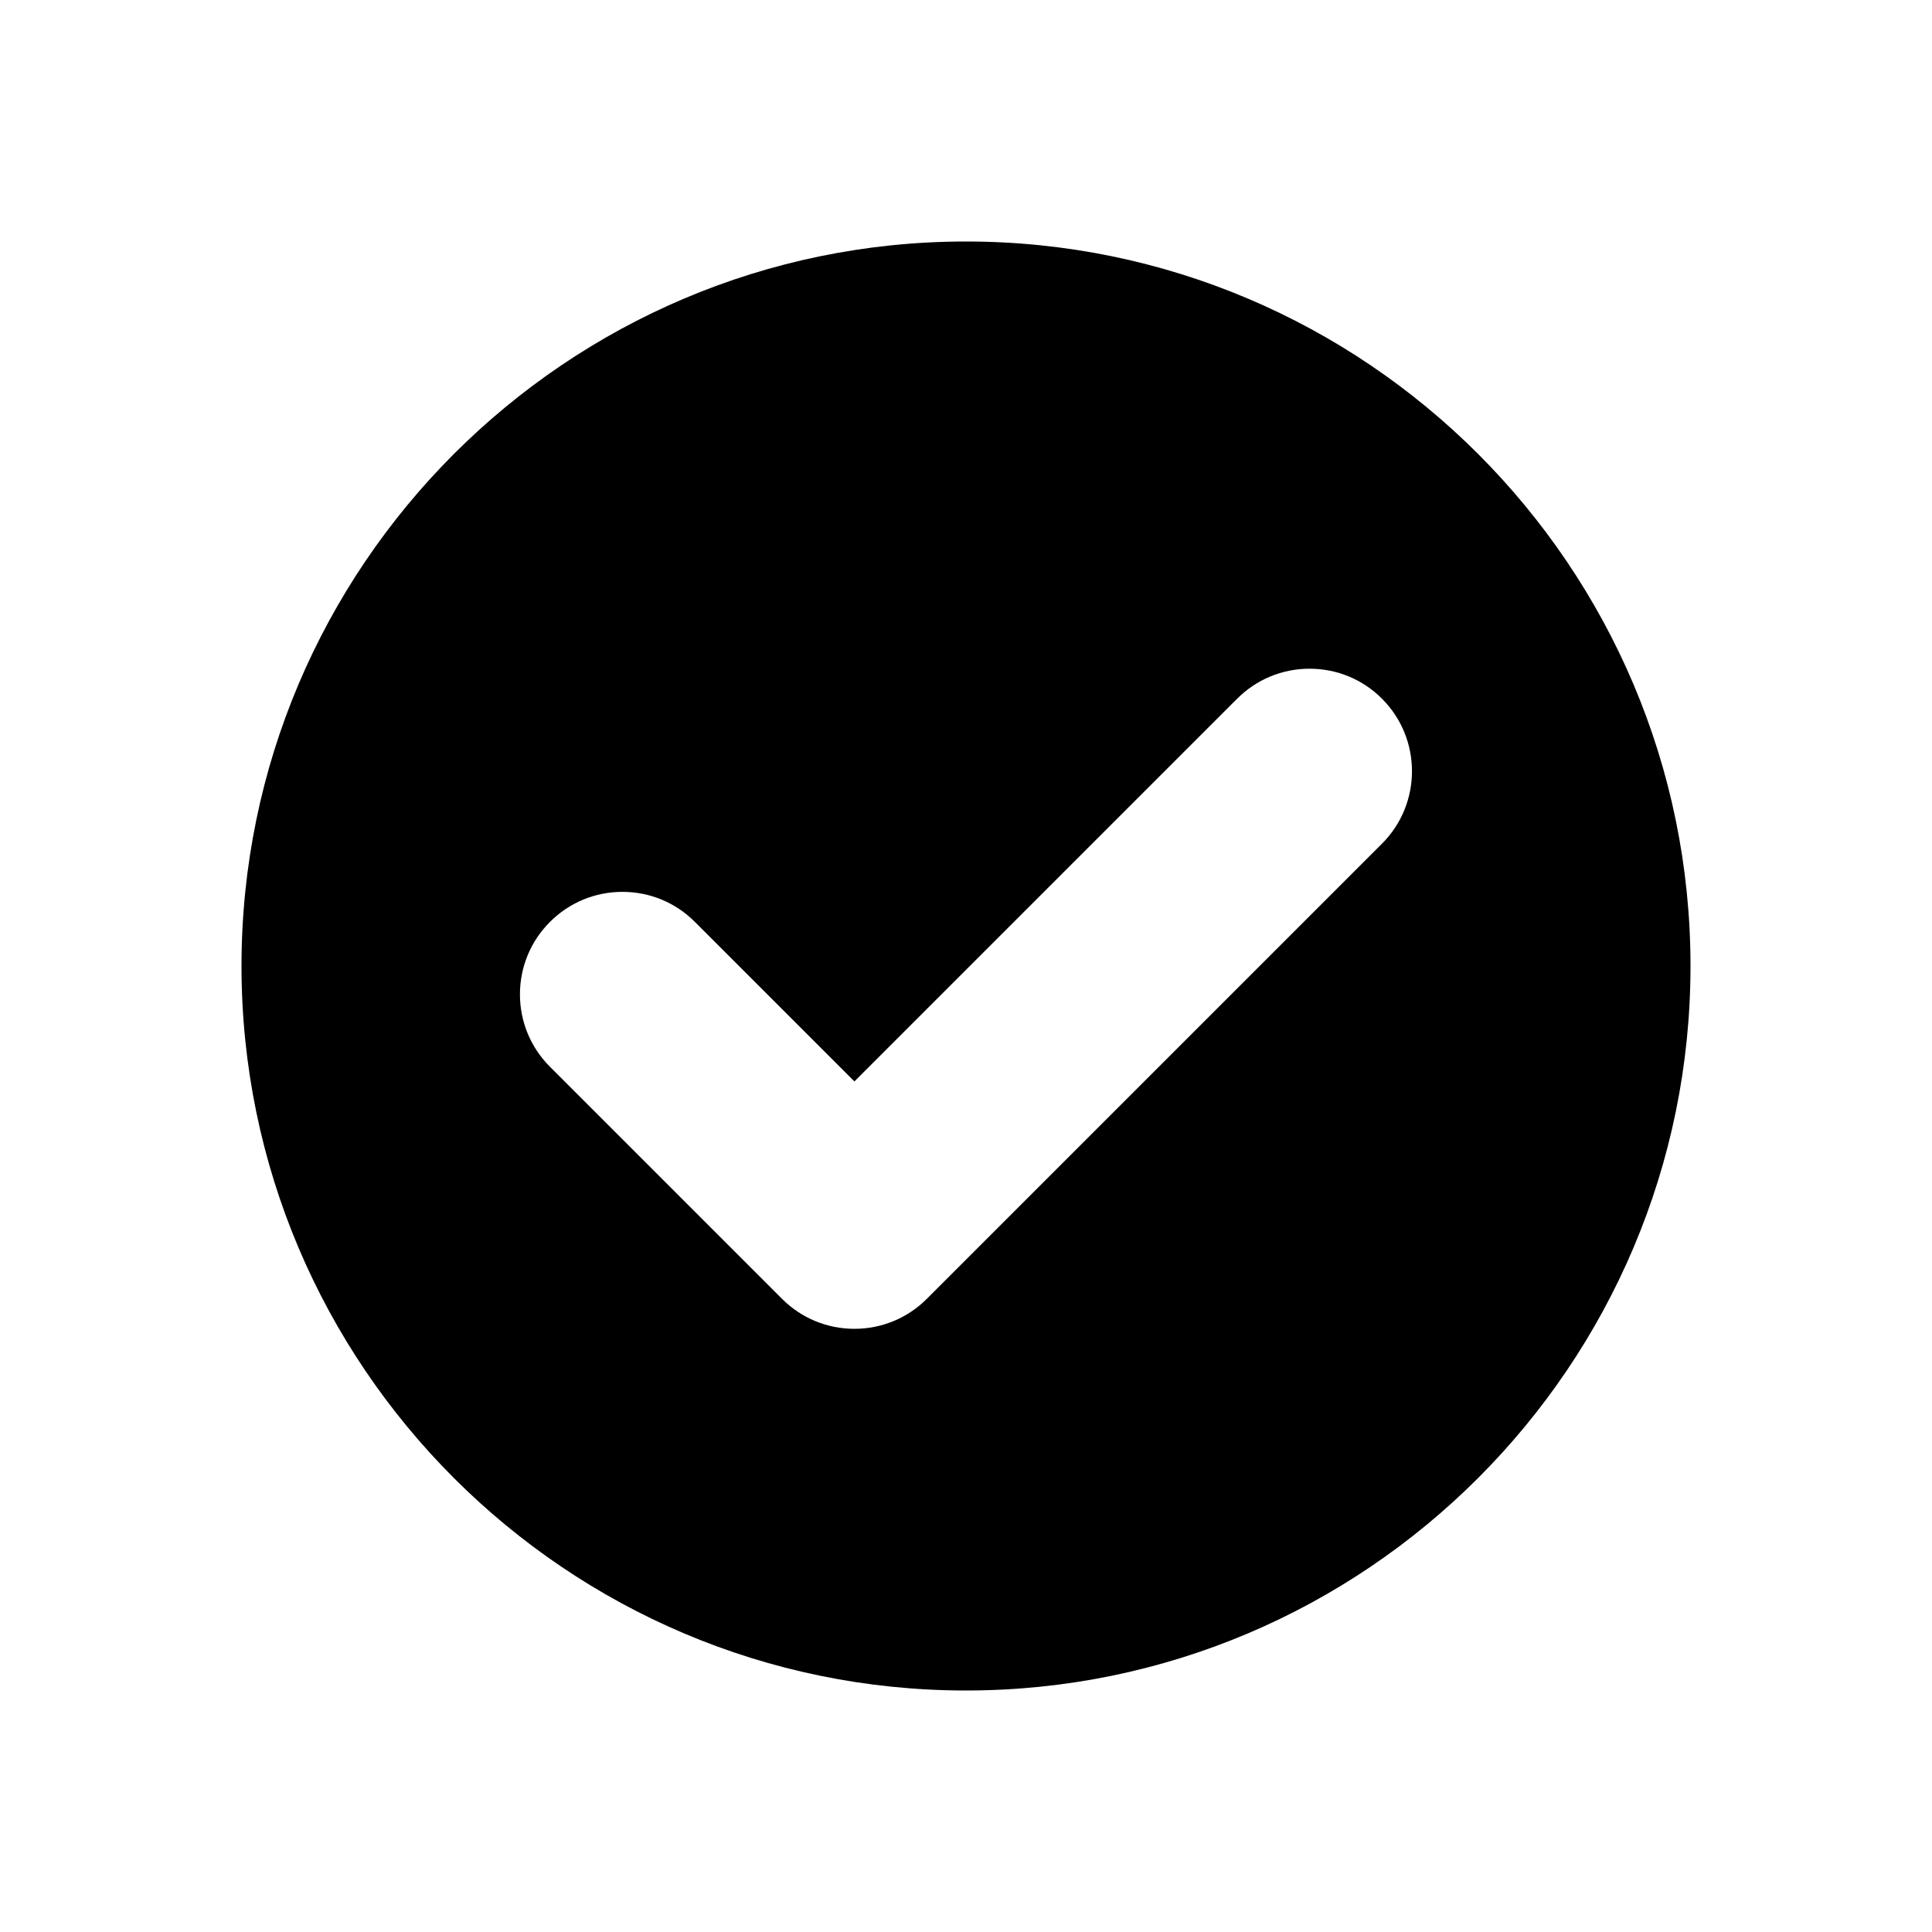 <svg xmlns="http://www.w3.org/2000/svg" width="24" height="24" viewBox="0 0 24 24">
    <path fill-rule="evenodd" d="M12 3c-4.963 0-9 4.037-9 9s4.037 9 9 9 9-4.037 9-9-4.037-9-9-9zm5.168 7.48l-5.654 5.654c-.24.24-.56.373-.9.373-.34 0-.66-.133-.9-.373l-2.882-2.882c-.24-.24-.373-.56-.373-.9 0-.34.133-.66.373-.9s.56-.373.9-.373c.34 0 .66.133.9.373l1.982 1.982 4.754-4.754c.24-.24.56-.373.9-.373.34 0 .66.132.9.373.496.496.496 1.304 0 1.8z"/>
</svg>
